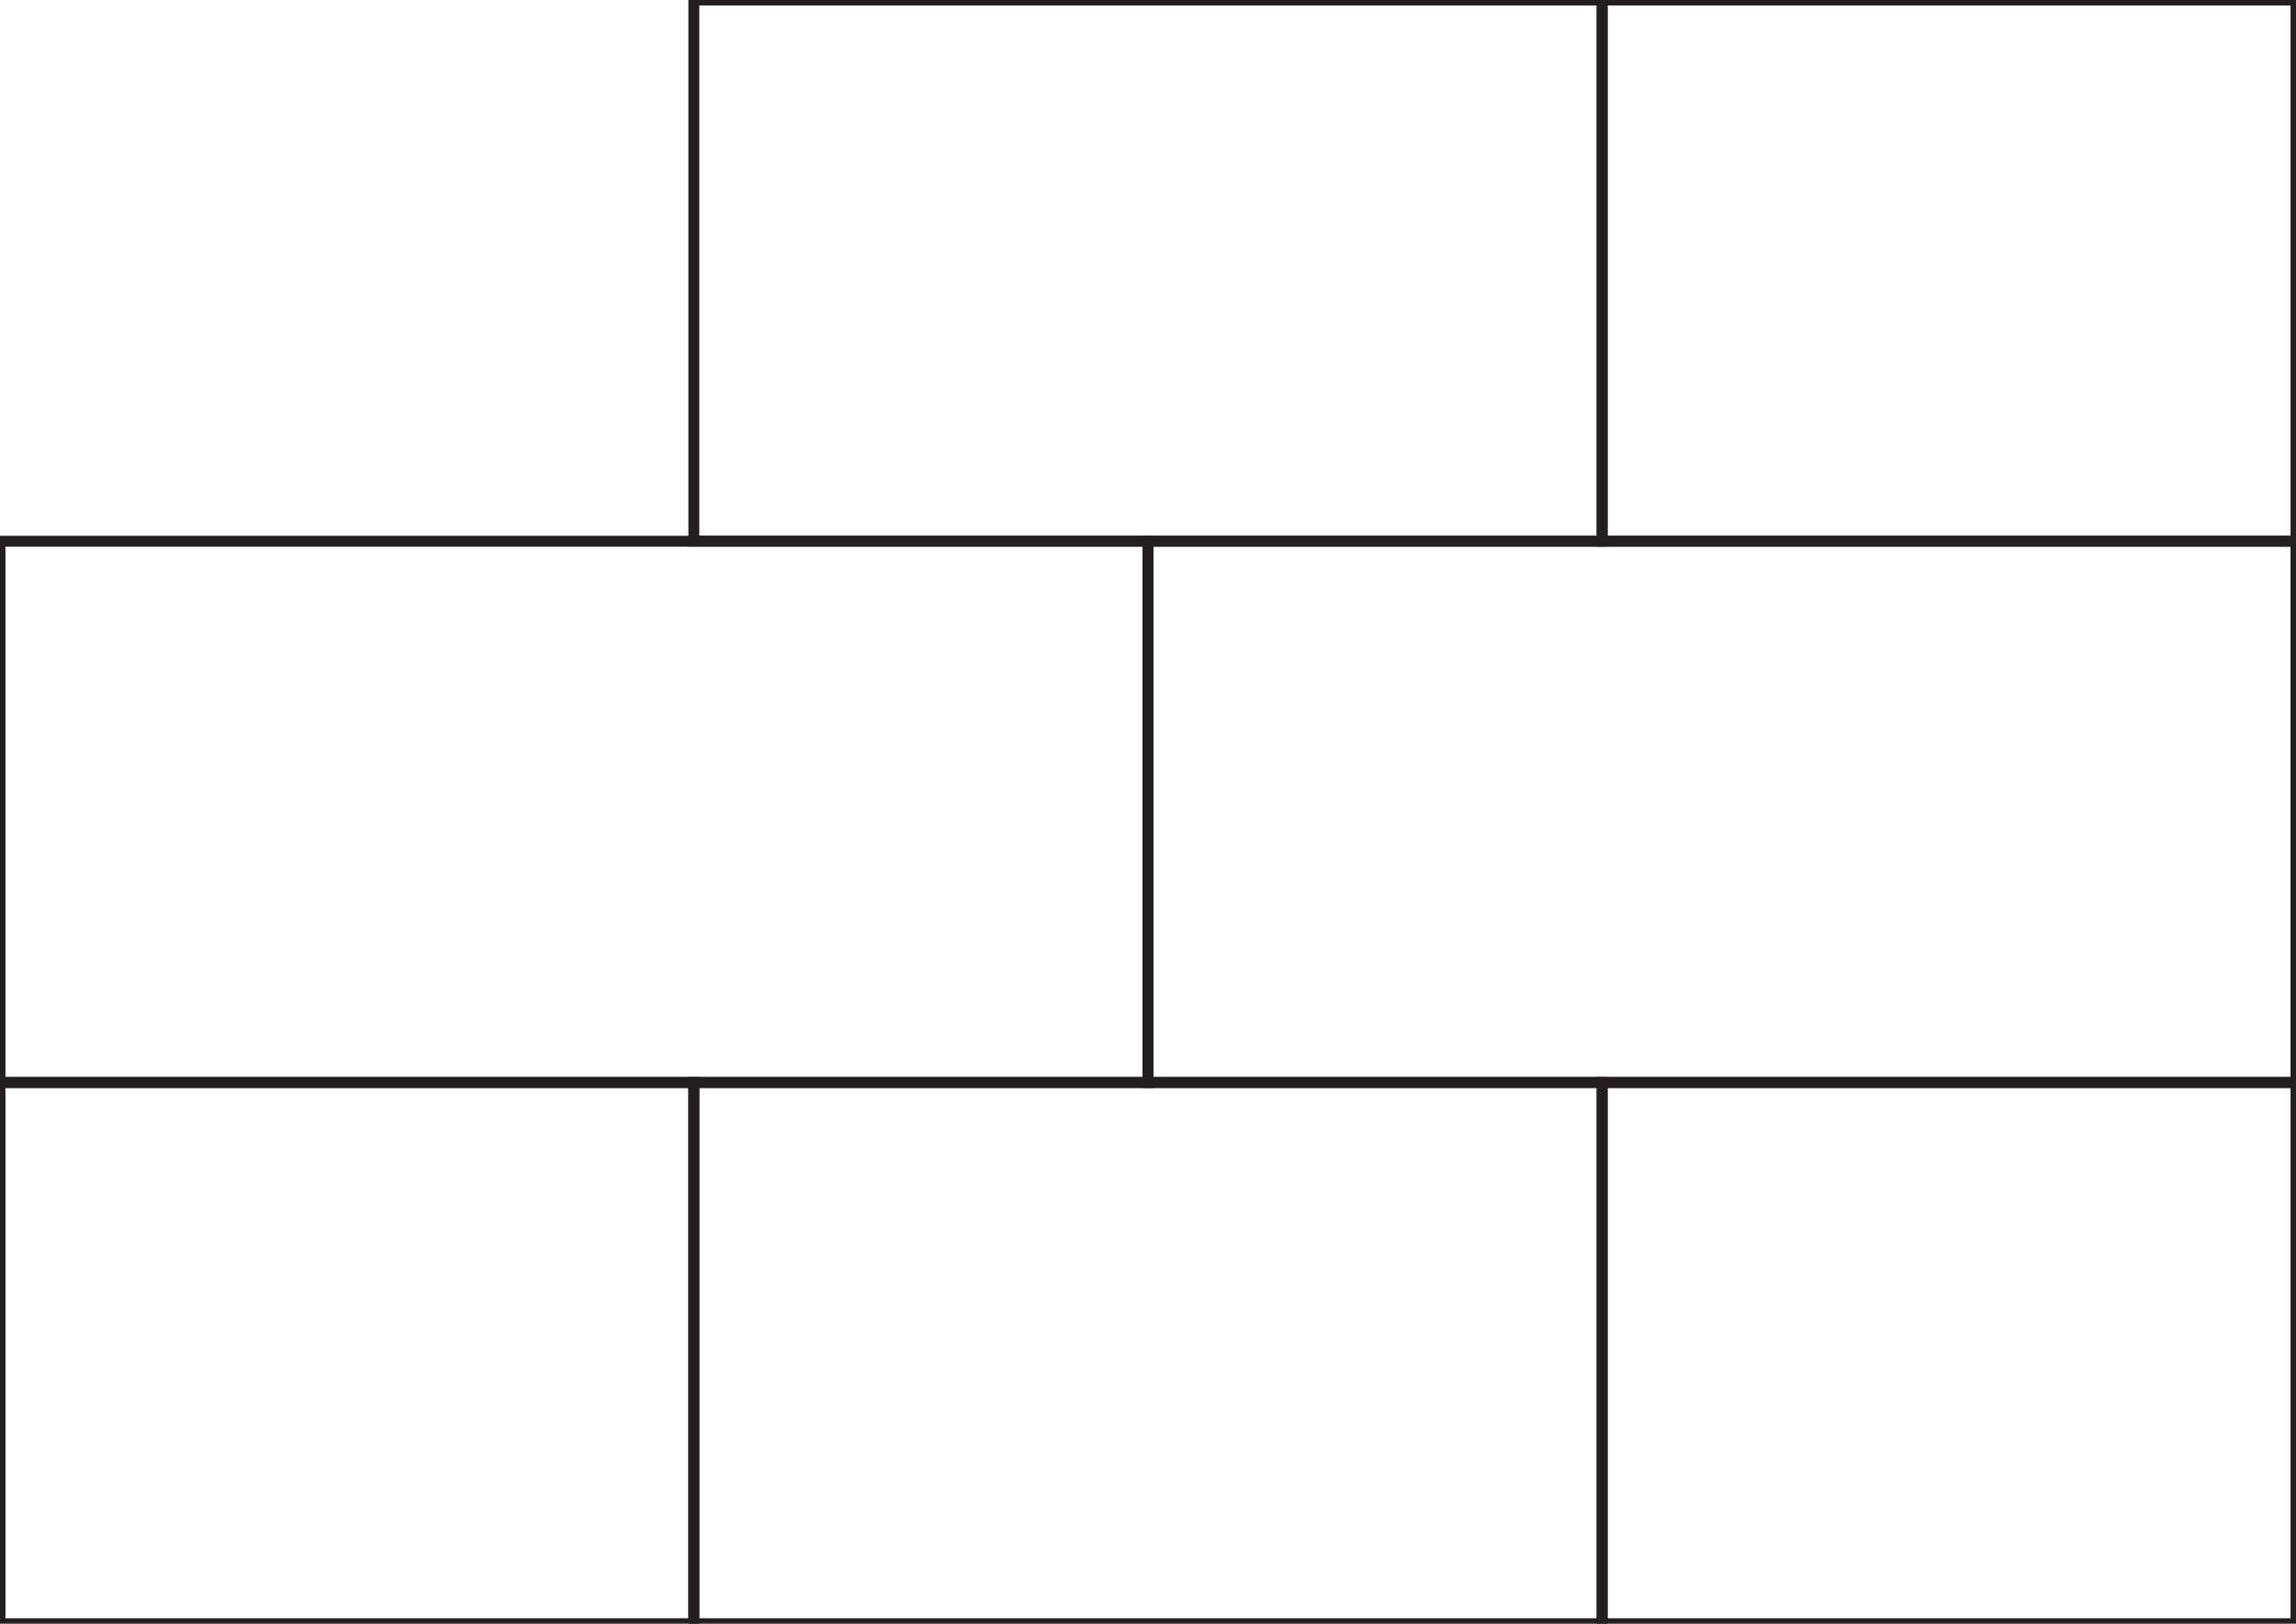 <svg id="Layer_1" data-name="Layer 1" xmlns="http://www.w3.org/2000/svg" viewBox="0 0 841.89 595.28"><defs><style>.cls-1{fill:none;stroke:#231f20;stroke-miterlimit:10;stroke-width:4px;}</style></defs><title>Untitled-1</title><rect class="cls-1" x="587.47" width="254.42" height="198.43"/><rect class="cls-1" x="254.42" width="333.05" height="198.43"/><rect class="cls-1" y="396.85" width="254.42" height="198.43"/><rect class="cls-1" x="587.47" y="396.85" width="254.42" height="198.43"/><rect class="cls-1" x="254.42" y="396.85" width="333.05" height="198.43"/><rect class="cls-1" y="198.43" width="420.94" height="198.43"/><rect class="cls-1" x="420.94" y="198.43" width="420.94" height="198.43"/></svg>